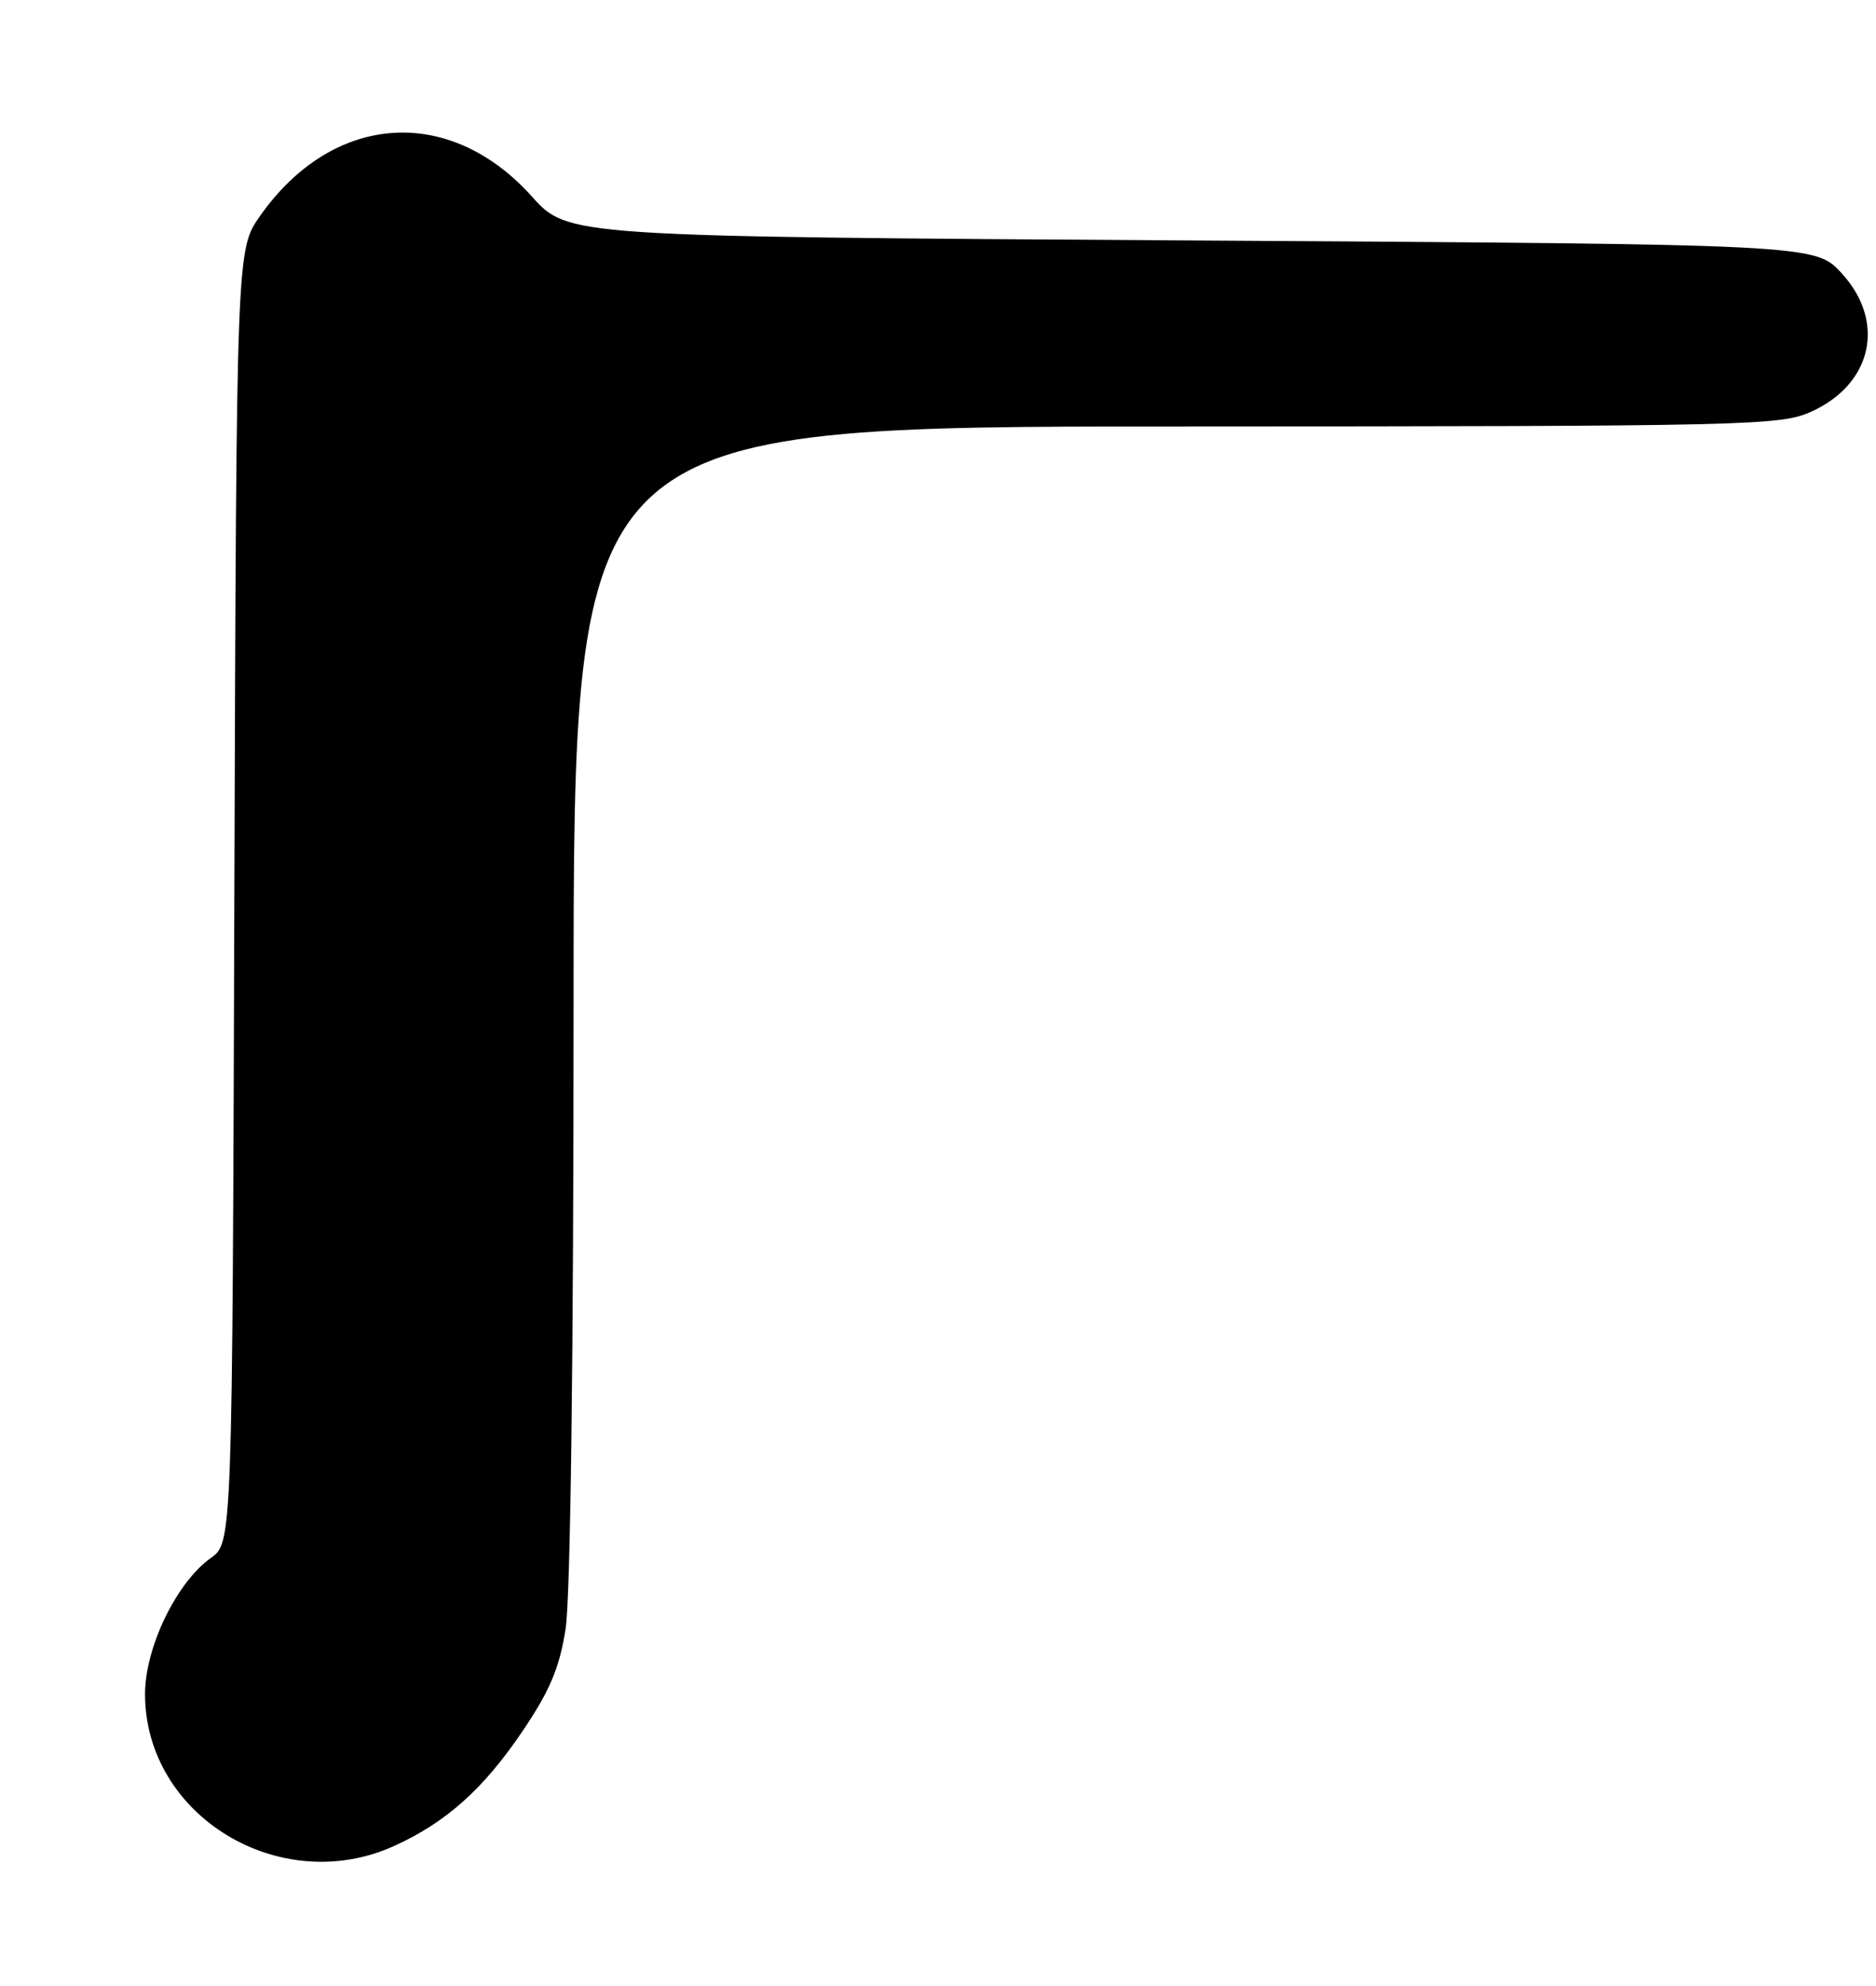 <?xml version="1.0" encoding="UTF-8" standalone="no"?>
<!DOCTYPE svg PUBLIC "-//W3C//DTD SVG 1.1//EN" "http://www.w3.org/Graphics/SVG/1.1/DTD/svg11.dtd" >
<svg xmlns="http://www.w3.org/2000/svg" xmlns:xlink="http://www.w3.org/1999/xlink" version="1.1" viewBox="0 0 242 256">
 <g >
 <path fill="currentColor"
d=" M 50.85 237.98 C 57.53 234.95 62.35 230.65 67.36 223.25 C 70.93 217.97 72.16 215.08 72.96 210.00 C 73.59 205.99 73.99 175.11 73.99 129.25 C 74.00 55.00 74.00 55.00 151.75 54.98 C 225.97 54.96 229.69 54.87 233.68 53.06 C 241.54 49.49 243.29 41.47 237.58 35.24 C 234.15 31.50 234.15 31.50 153.70 31.00 C 73.25 30.50 73.25 30.50 68.60 25.32 C 57.93 13.45 42.90 14.54 33.54 27.85 C 30.50 32.17 30.50 32.17 30.23 115.53 C 29.97 198.89 29.97 198.89 27.18 200.87 C 22.76 204.02 18.71 212.39 18.71 218.41 C 18.71 234.08 36.11 244.67 50.85 237.98 Z "/>
</g>
</svg>